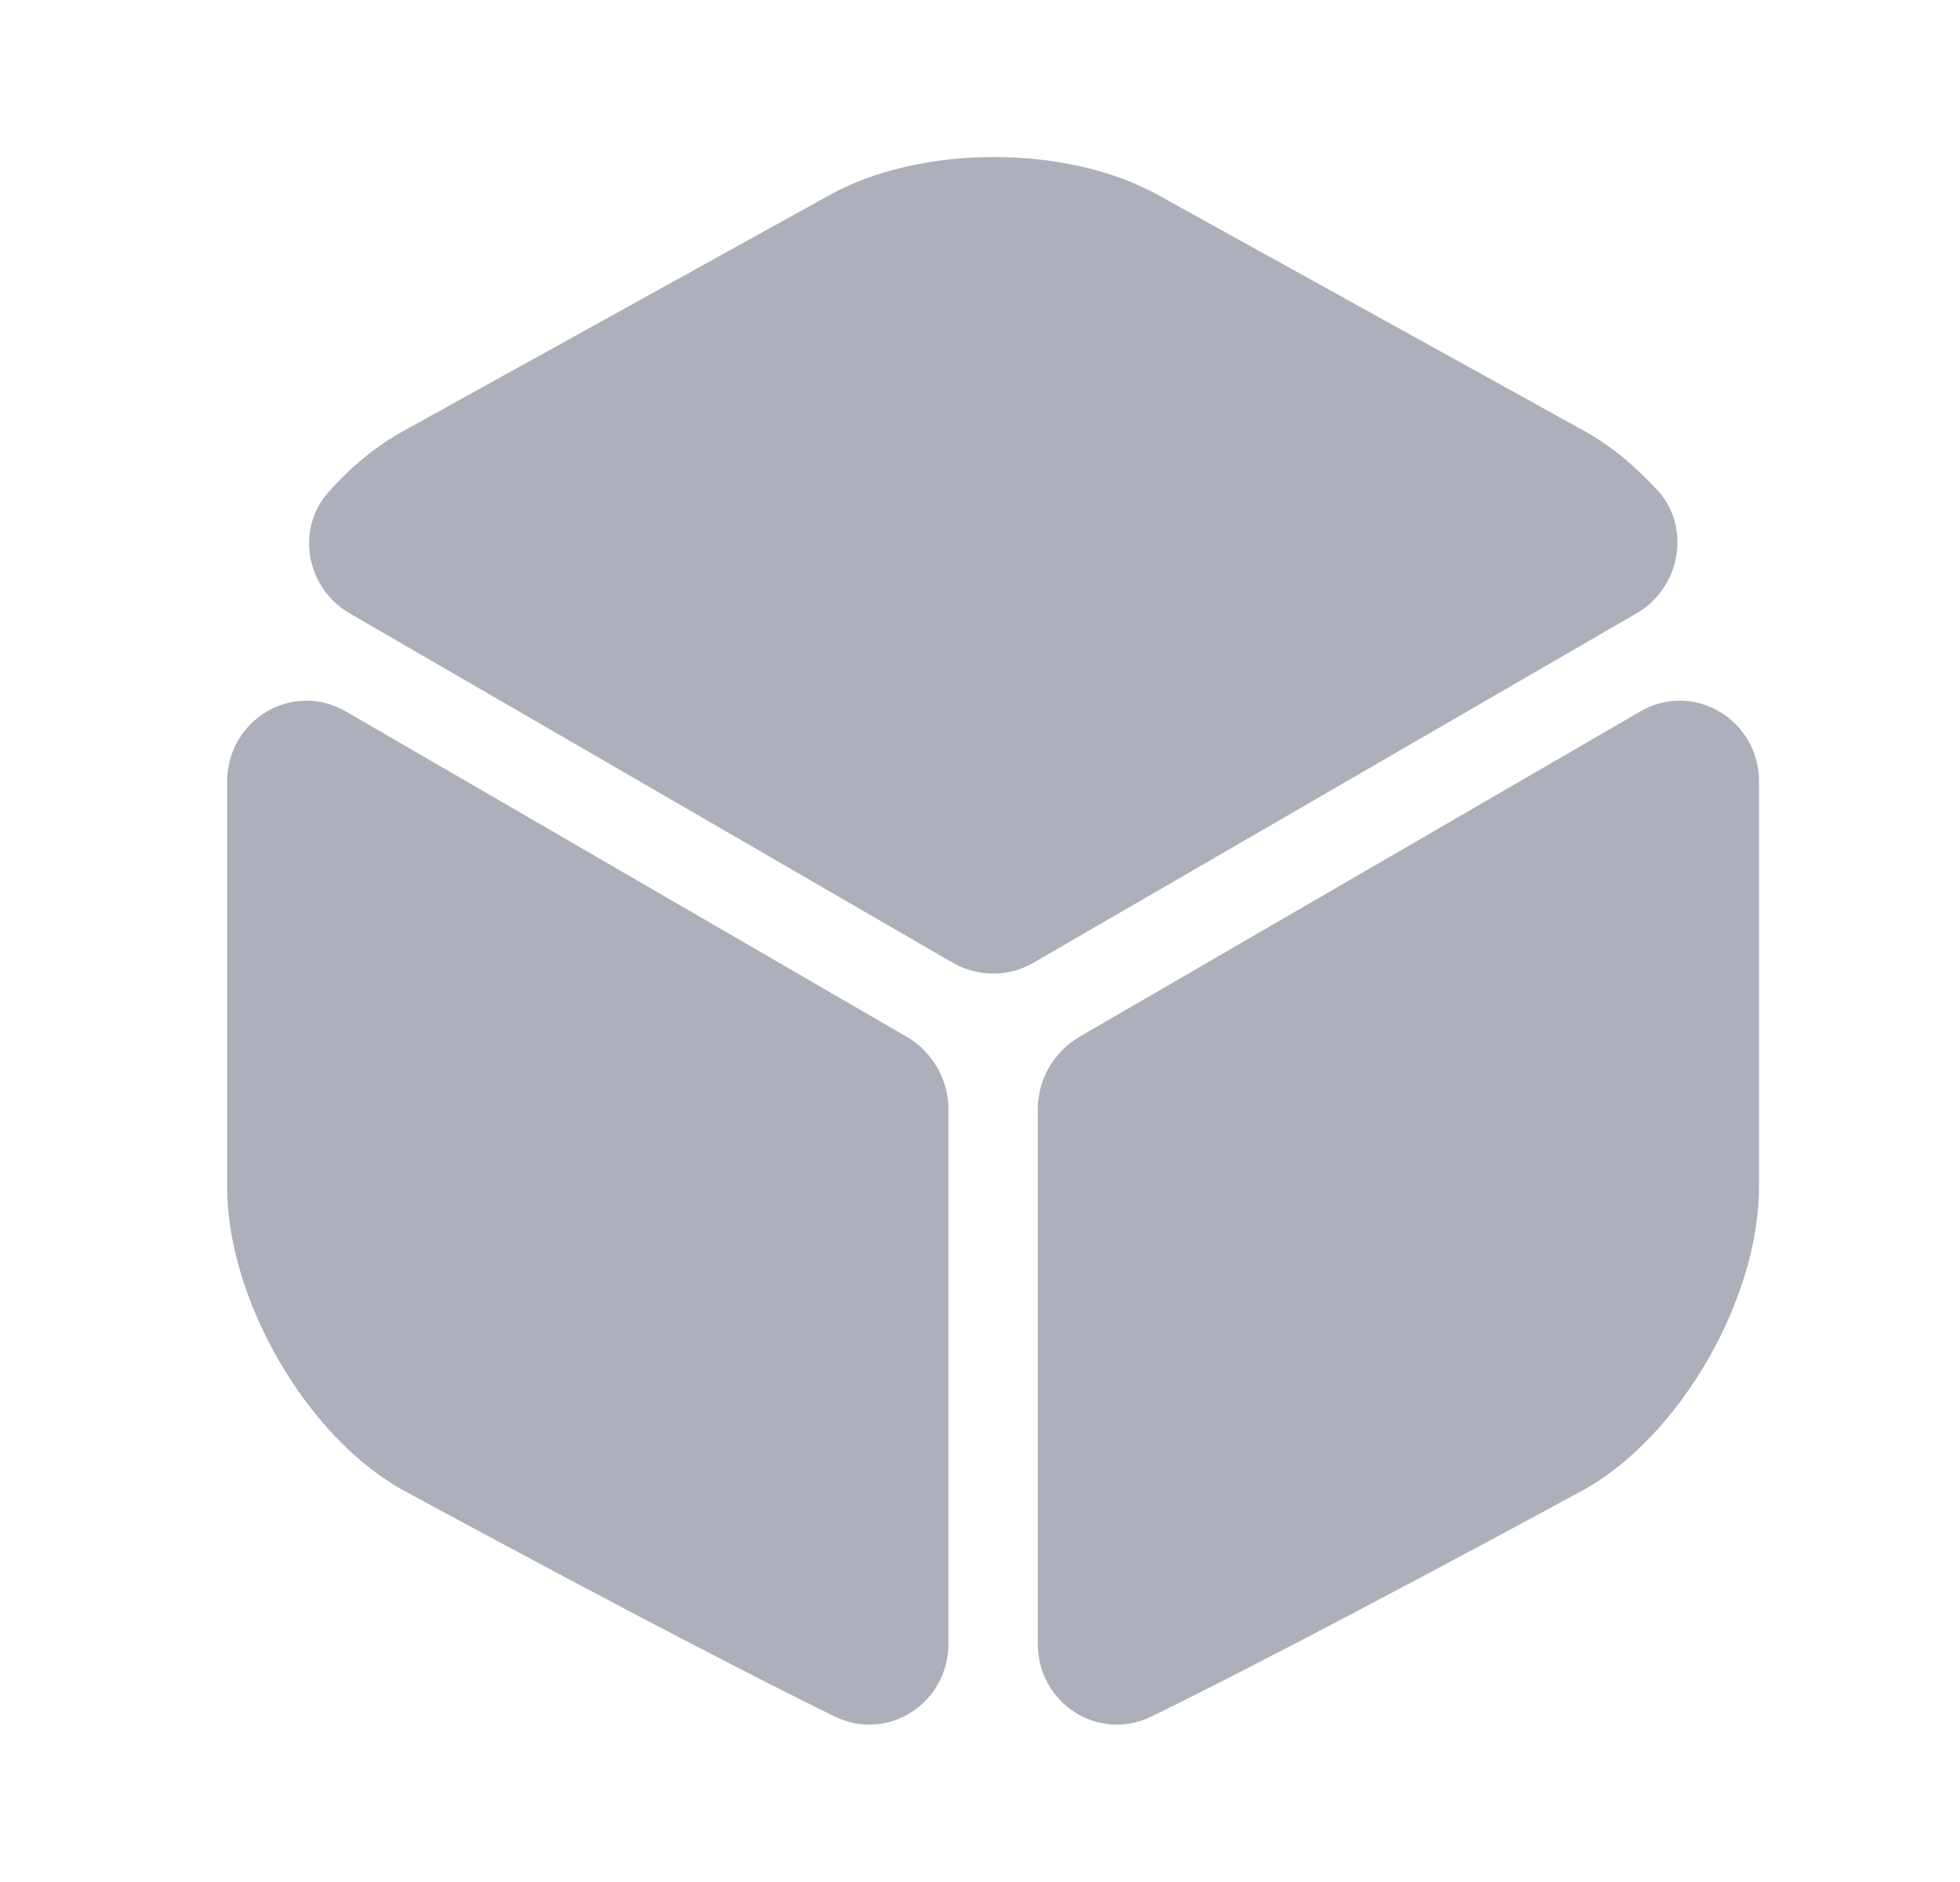 <svg width="25" height="24" viewBox="0 0 25 24" fill="none" xmlns="http://www.w3.org/2000/svg">
<path d="M20.877 7.82L13.177 12.28C12.867 12.46 12.477 12.46 12.157 12.28L4.457 7.82C3.907 7.5 3.767 6.75 4.187 6.28C4.477 5.95 4.807 5.68 5.157 5.49L10.577 2.49C11.737 1.84 13.617 1.84 14.777 2.49L20.197 5.49C20.547 5.68 20.877 5.96 21.167 6.28C21.567 6.75 21.427 7.5 20.877 7.82Z" fill="#ADAFBB"/>
<path d="M12.097 14.14V20.96C12.097 21.72 11.327 22.22 10.647 21.89C8.587 20.88 5.117 18.99 5.117 18.99C3.897 18.3 2.897 16.56 2.897 15.13V9.97C2.897 9.18 3.727 8.68 4.407 9.07L11.597 13.24C11.897 13.43 12.097 13.77 12.097 14.14Z" fill="#ADAFBB"/>
<path d="M13.237 14.14V20.96C13.237 21.72 14.007 22.22 14.687 21.89C16.747 20.88 20.217 18.99 20.217 18.99C21.437 18.3 22.437 16.56 22.437 15.13V9.97C22.437 9.18 21.607 8.68 20.927 9.07L13.737 13.24C13.437 13.43 13.237 13.77 13.237 14.14Z" fill="#ADAFBB"/>
</svg>
